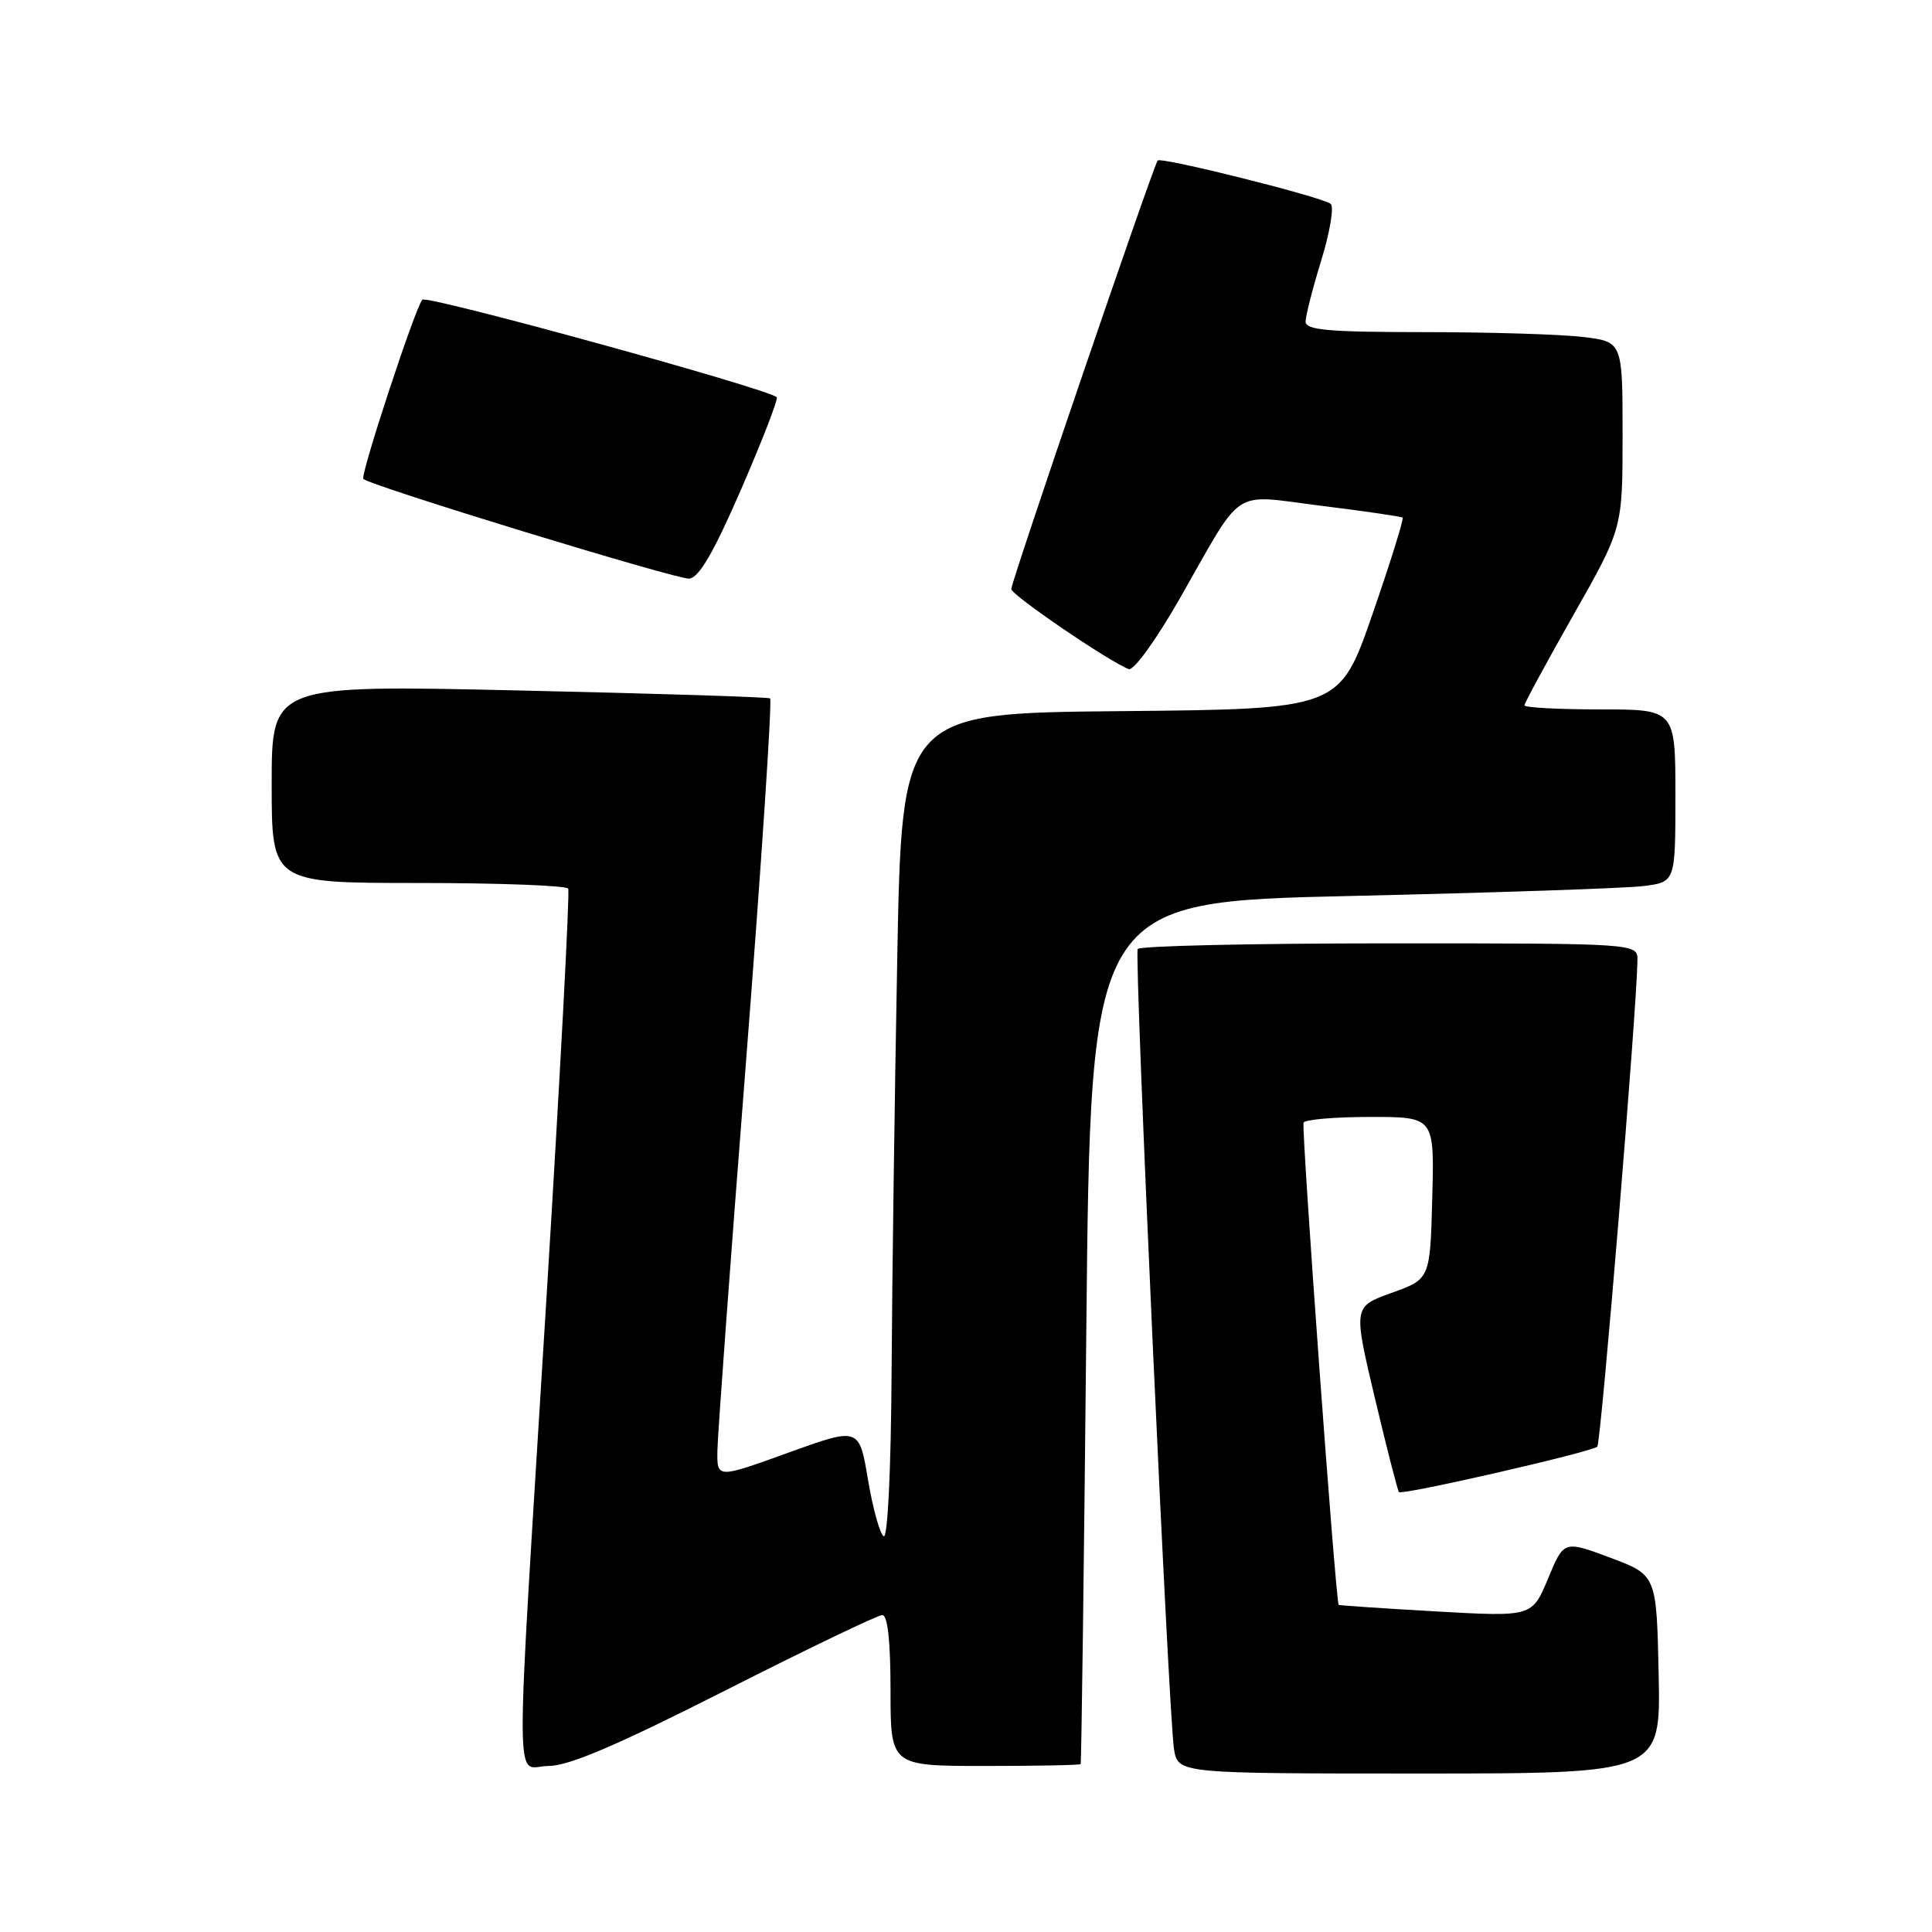 <?xml version="1.0" encoding="UTF-8" standalone="no"?>
<!DOCTYPE svg PUBLIC "-//W3C//DTD SVG 1.1//EN" "http://www.w3.org/Graphics/SVG/1.1/DTD/svg11.dtd" >
<svg xmlns="http://www.w3.org/2000/svg" xmlns:xlink="http://www.w3.org/1999/xlink" version="1.1" viewBox="0 0 256 256">
 <g >
 <path fill="currentColor"
d=" M 219.78 221.85 C 219.50 208.70 219.50 208.70 213.36 206.40 C 207.22 204.11 207.22 204.11 205.12 209.18 C 203.01 214.24 203.01 214.24 190.26 213.52 C 183.24 213.12 177.45 212.73 177.38 212.65 C 176.98 212.16 172.41 149.36 172.73 148.75 C 172.94 148.34 176.93 148.00 181.59 148.00 C 190.07 148.00 190.07 148.00 189.78 158.74 C 189.50 169.48 189.50 169.48 184.40 171.31 C 179.31 173.14 179.31 173.14 182.18 185.27 C 183.77 191.94 185.20 197.54 185.37 197.71 C 185.81 198.15 210.94 192.39 211.65 191.69 C 212.14 191.19 216.89 133.73 216.97 127.25 C 217.00 125.00 217.00 125.00 184.06 125.00 C 165.94 125.00 150.95 125.34 150.75 125.75 C 150.28 126.70 154.85 227.37 155.56 231.75 C 156.09 235.00 156.09 235.00 188.07 235.00 C 220.06 235.00 220.06 235.00 219.78 221.85 Z  M 96.10 224.00 C 106.95 218.50 116.32 214.00 116.91 214.00 C 117.62 214.00 118.00 217.48 118.00 224.00 C 118.00 234.00 118.00 234.00 130.50 234.00 C 137.38 234.00 143.09 233.89 143.19 233.75 C 143.29 233.61 143.63 207.85 143.94 176.50 C 144.50 119.50 144.50 119.50 179.00 118.72 C 197.97 118.29 215.41 117.70 217.75 117.41 C 222.00 116.88 222.00 116.88 222.00 105.44 C 222.00 94.00 222.00 94.00 212.00 94.00 C 206.50 94.00 202.00 93.76 202.00 93.46 C 202.00 93.16 204.93 87.76 208.50 81.46 C 215.00 70.01 215.00 70.01 215.00 57.65 C 215.00 45.28 215.00 45.28 209.75 44.65 C 206.86 44.30 197.41 44.01 188.75 44.01 C 175.95 44.00 173.00 43.74 173.00 42.61 C 173.00 41.84 173.94 38.18 175.08 34.48 C 176.22 30.78 176.78 27.42 176.33 27.02 C 175.34 26.14 153.90 20.76 153.40 21.27 C 152.88 21.79 134.00 77.05 134.00 78.05 C 134.00 78.84 146.91 87.64 149.56 88.66 C 150.22 88.91 153.18 84.81 156.35 79.27 C 164.94 64.22 162.95 65.52 175.08 67.02 C 180.81 67.73 185.66 68.44 185.85 68.59 C 186.04 68.74 184.24 74.51 181.85 81.41 C 177.50 93.96 177.50 93.96 148.50 94.23 C 119.50 94.50 119.50 94.50 118.89 127.00 C 118.55 144.88 118.21 169.54 118.14 181.81 C 118.06 194.92 117.62 203.89 117.09 203.56 C 116.59 203.25 115.65 199.87 115.01 196.04 C 113.84 189.10 113.84 189.10 104.42 192.50 C 95.00 195.91 95.00 195.91 95.06 192.21 C 95.09 190.17 96.79 166.98 98.85 140.68 C 100.90 114.38 102.33 92.71 102.04 92.54 C 101.74 92.36 86.76 91.89 68.75 91.49 C 36.00 90.75 36.00 90.75 36.00 103.88 C 36.00 117.00 36.00 117.00 55.44 117.00 C 66.13 117.00 75.07 117.34 75.29 117.75 C 75.52 118.16 74.22 142.57 72.41 172.00 C 68.18 240.71 68.15 234.00 72.68 234.00 C 75.37 234.00 81.72 231.28 96.10 224.00 Z  M 98.24 64.75 C 101.04 58.29 103.15 52.84 102.92 52.63 C 101.57 51.45 56.55 39.06 55.96 39.71 C 55.02 40.75 47.69 63.03 48.15 63.46 C 49.12 64.39 89.76 76.82 91.32 76.67 C 92.63 76.55 94.56 73.22 98.24 64.75 Z "/>
</g>
</svg>